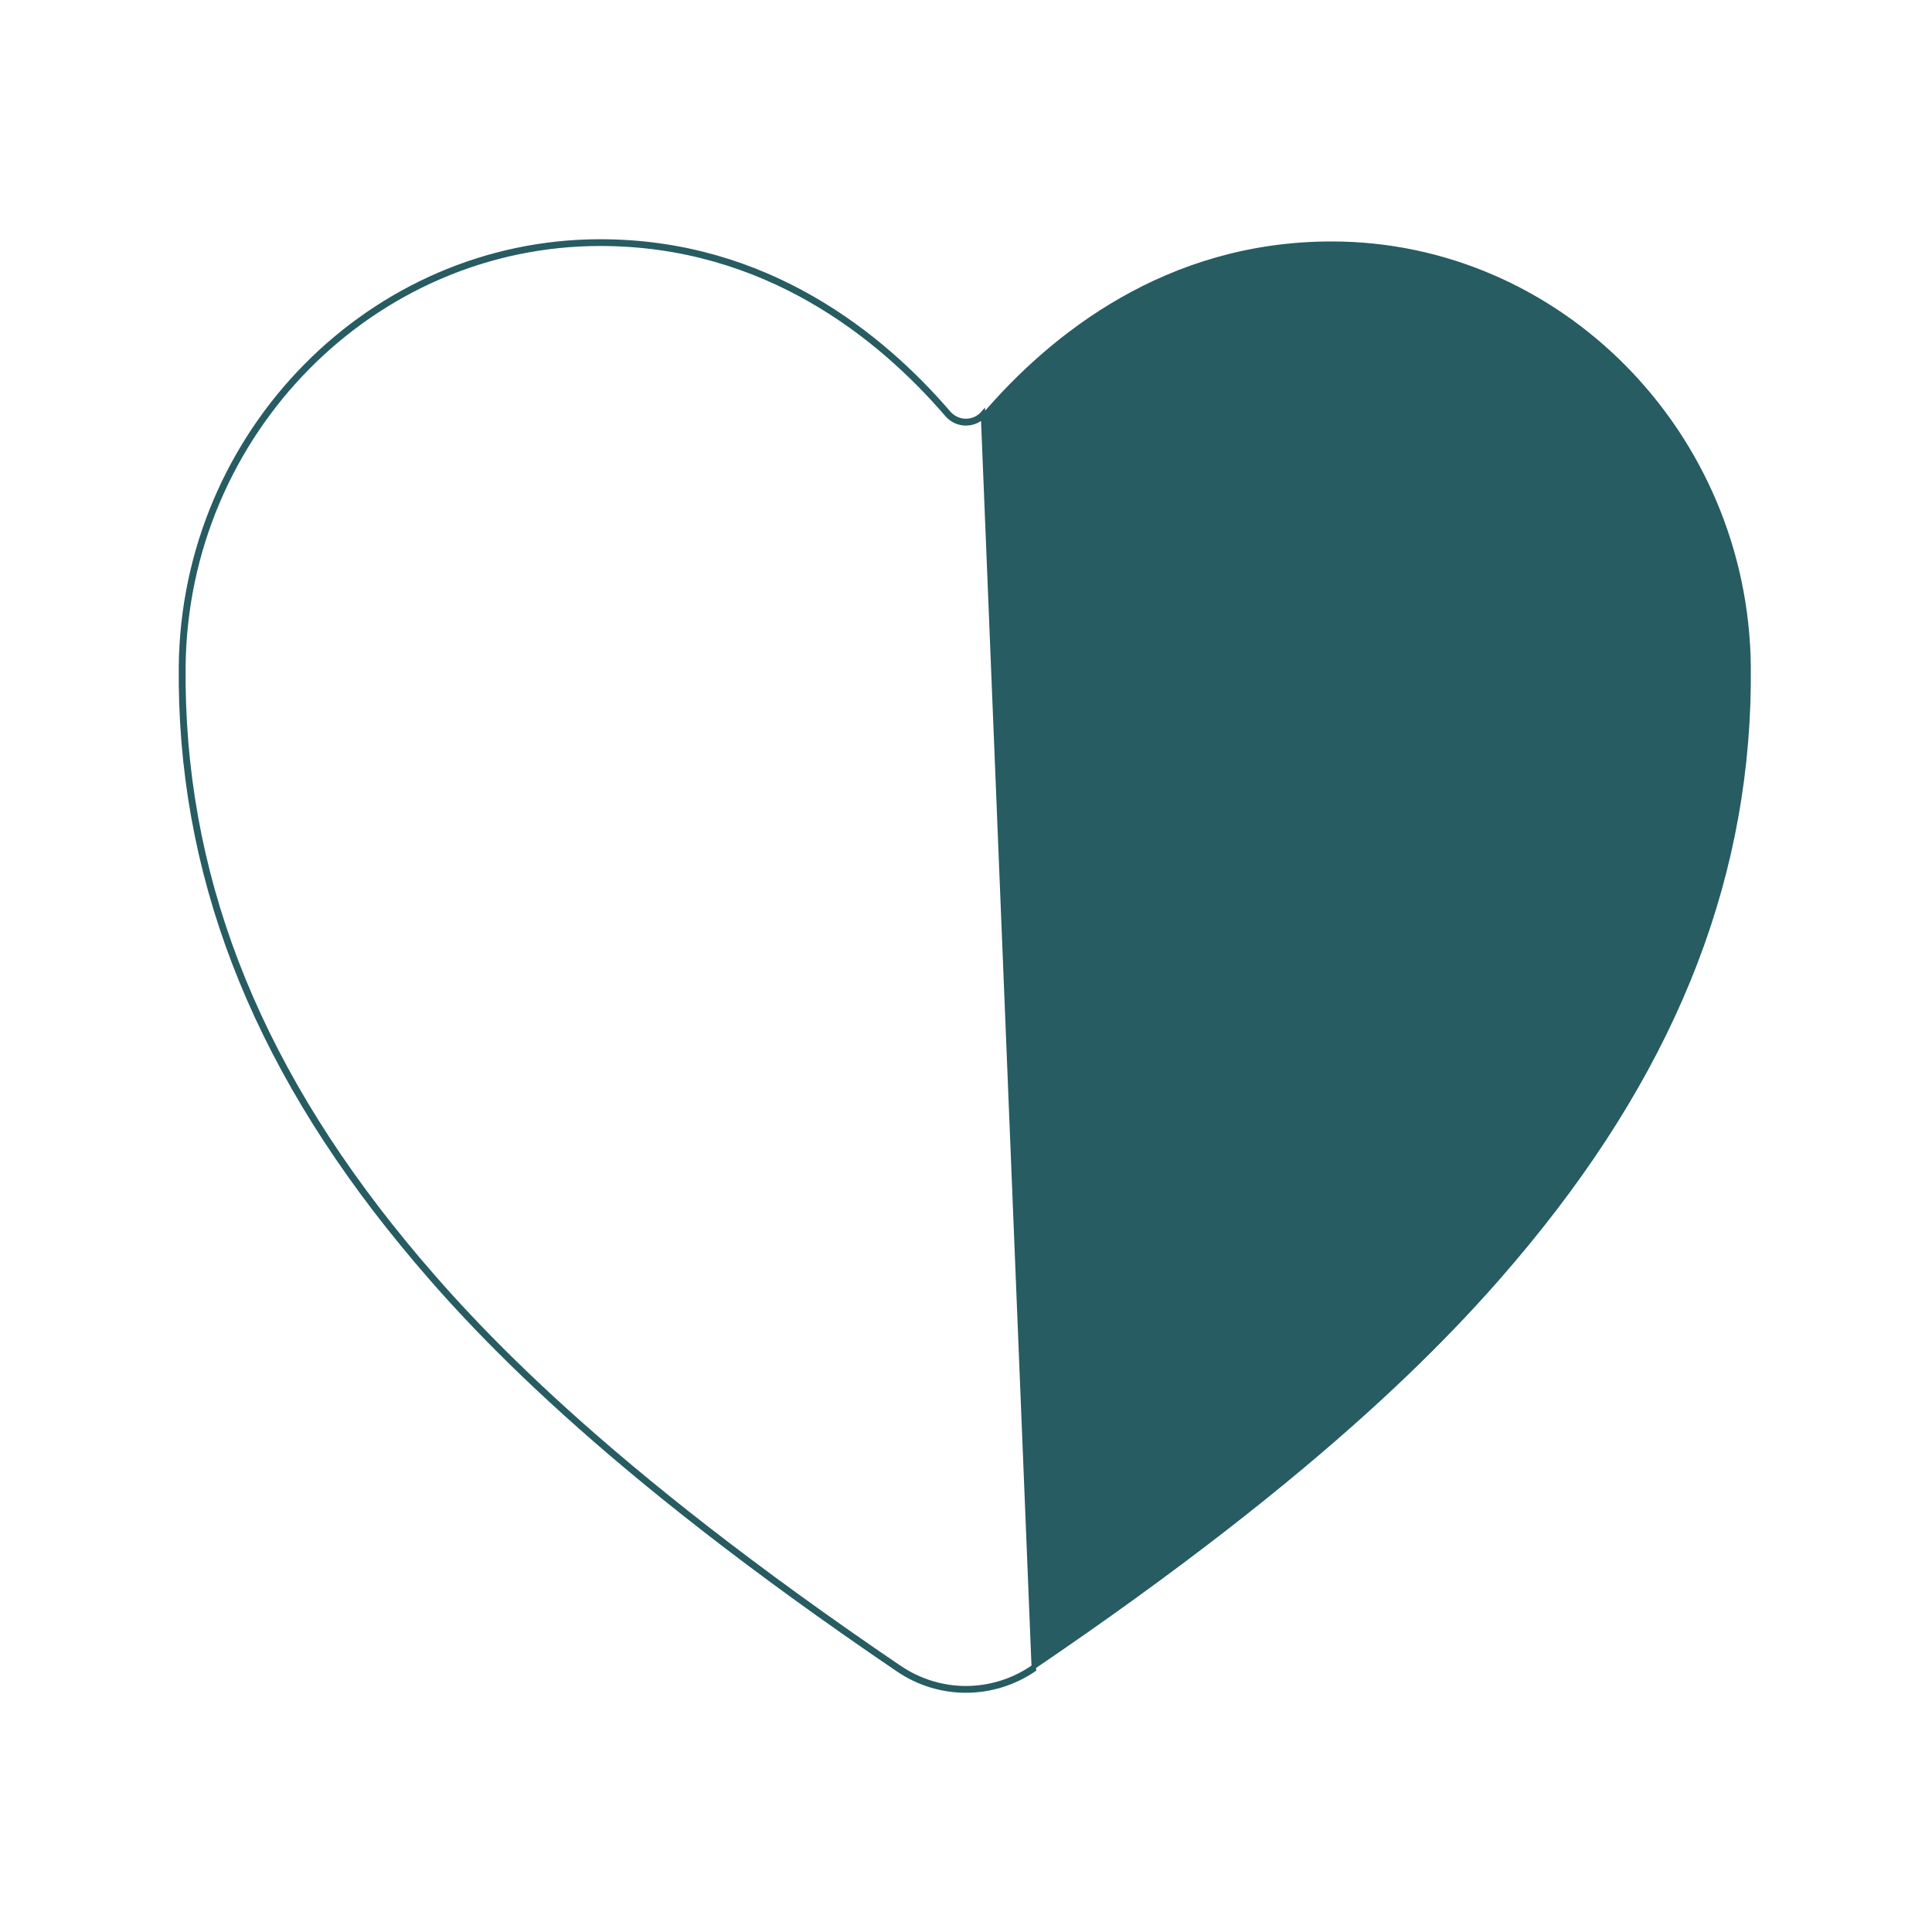 <?xml version="1.0" encoding="UTF-8" standalone="no"?><svg width='20' height='20' viewBox='0 0 20 20' fill='none' xmlns='http://www.w3.org/2000/svg'>
<path d='M9.999 17.5L9.999 17.477C9.753 17.476 9.513 17.402 9.31 17.263L9.309 17.263C6.241 15.18 4.914 13.753 4.182 12.861C2.622 10.96 1.877 9.011 1.898 6.9C1.922 4.486 3.859 2.523 6.214 2.523C7.926 2.523 9.112 3.488 9.805 4.293L9.805 4.293C9.829 4.321 9.859 4.343 9.892 4.359C9.926 4.374 9.963 4.382 9.999 4.382C10.036 4.382 10.073 4.374 10.106 4.359C10.14 4.343 10.17 4.321 10.194 4.293L10.194 4.293C10.886 3.487 12.073 2.523 13.785 2.523C16.14 2.523 18.076 4.486 18.101 6.9C18.122 9.011 17.376 10.961 15.817 12.862C15.085 13.753 13.758 15.181 10.689 17.263L10.689 17.263C10.486 17.402 10.246 17.476 9.999 17.477L9.999 17.5ZM9.999 17.5C10.25 17.5 10.495 17.424 10.703 17.283L10.176 4.278C10.154 4.303 10.127 4.323 10.097 4.337C10.066 4.351 10.033 4.358 9.999 4.358C9.966 4.358 9.933 4.351 9.902 4.337C9.872 4.323 9.845 4.303 9.822 4.278C9.128 3.47 7.935 2.5 6.214 2.5C3.846 2.5 1.899 4.473 1.874 6.9C1.853 9.017 2.601 10.972 4.164 12.876C4.897 13.77 6.226 15.198 9.296 17.282C9.504 17.424 9.749 17.5 9.999 17.5Z' fill='#265C62' stroke='#265C62' stroke-width='0.047'/>
</svg>

